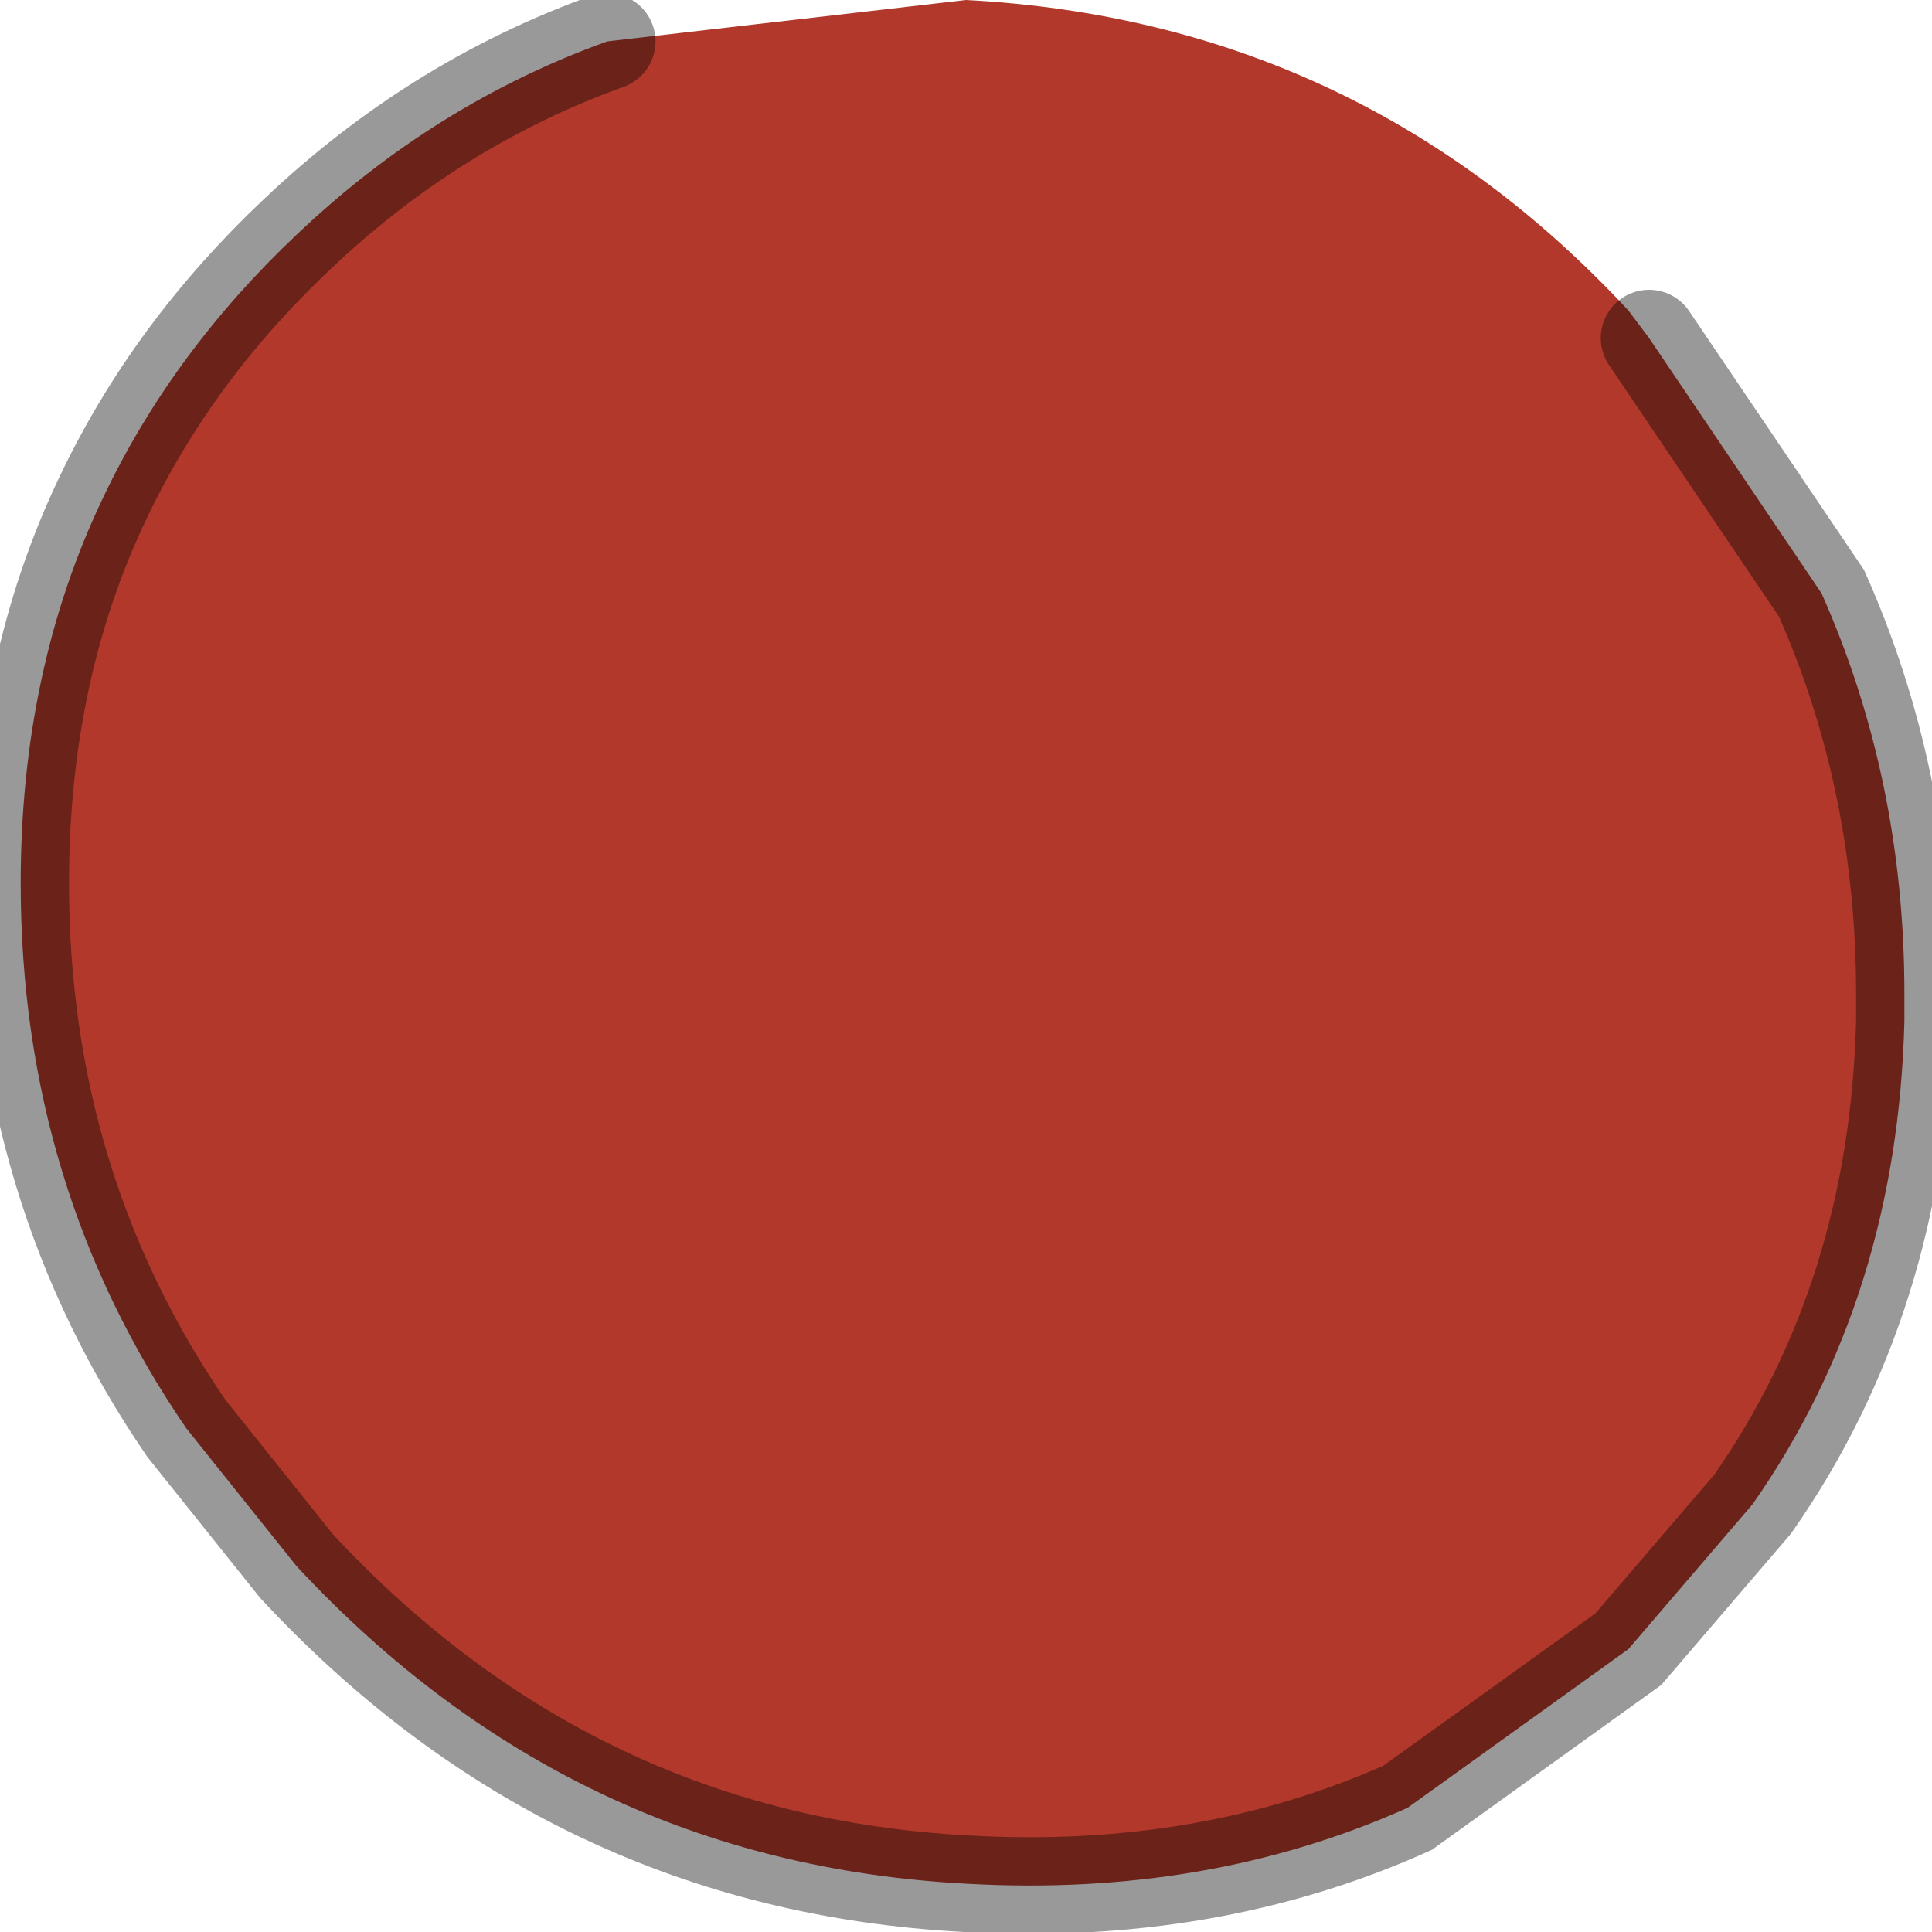 <?xml version="1.0" encoding="utf-8"?>
<svg version="1.1" id="Layer_1"
xmlns="http://www.w3.org/2000/svg"
xmlns:xlink="http://www.w3.org/1999/xlink"
width="14px" height="14px"
xml:space="preserve">
<g id="PathID_4429" transform="matrix(1, 0, 0, 1, 6.95, 6.8)">
<path style="fill:#B1382A;fill-opacity:1" d="M5 -4.35L6.25 -2.5Q6.85 -1.15 6.85 0.4L6.85 0.6Q6.8 2.6 5.75 4.1L4.85 5.15L3.25 6.3Q1.8 6.95 0.05 6.85Q-2.8 6.7 -4.8 4.55L-5.6 3.55Q-6.8 1.8 -6.8 -0.4Q-6.8 -1.95 -6.2 -3.2Q-5.7 -4.25 -4.8 -5.1Q-3.8 -6.05 -2.55 -6.5L0.05 -6.8Q2.9 -6.65 4.85 -4.55L5 -4.35" />
<path style="fill:none;stroke-width:0.7;stroke-linecap:round;stroke-linejoin:miter;stroke-miterlimit:5;stroke:#000000;stroke-opacity:0.4" d="M5 -4.35L6.25 -2.5Q6.85 -1.15 6.85 0.4L6.85 0.6Q6.8 2.6 5.75 4.1L4.85 5.15L3.25 6.3Q1.8 6.95 0.05 6.85Q-2.8 6.7 -4.8 4.55L-5.6 3.55Q-6.8 1.8 -6.8 -0.4Q-6.8 -1.95 -6.2 -3.2Q-5.7 -4.25 -4.8 -5.1Q-3.8 -6.05 -2.55 -6.5" />
</g>
</svg>
